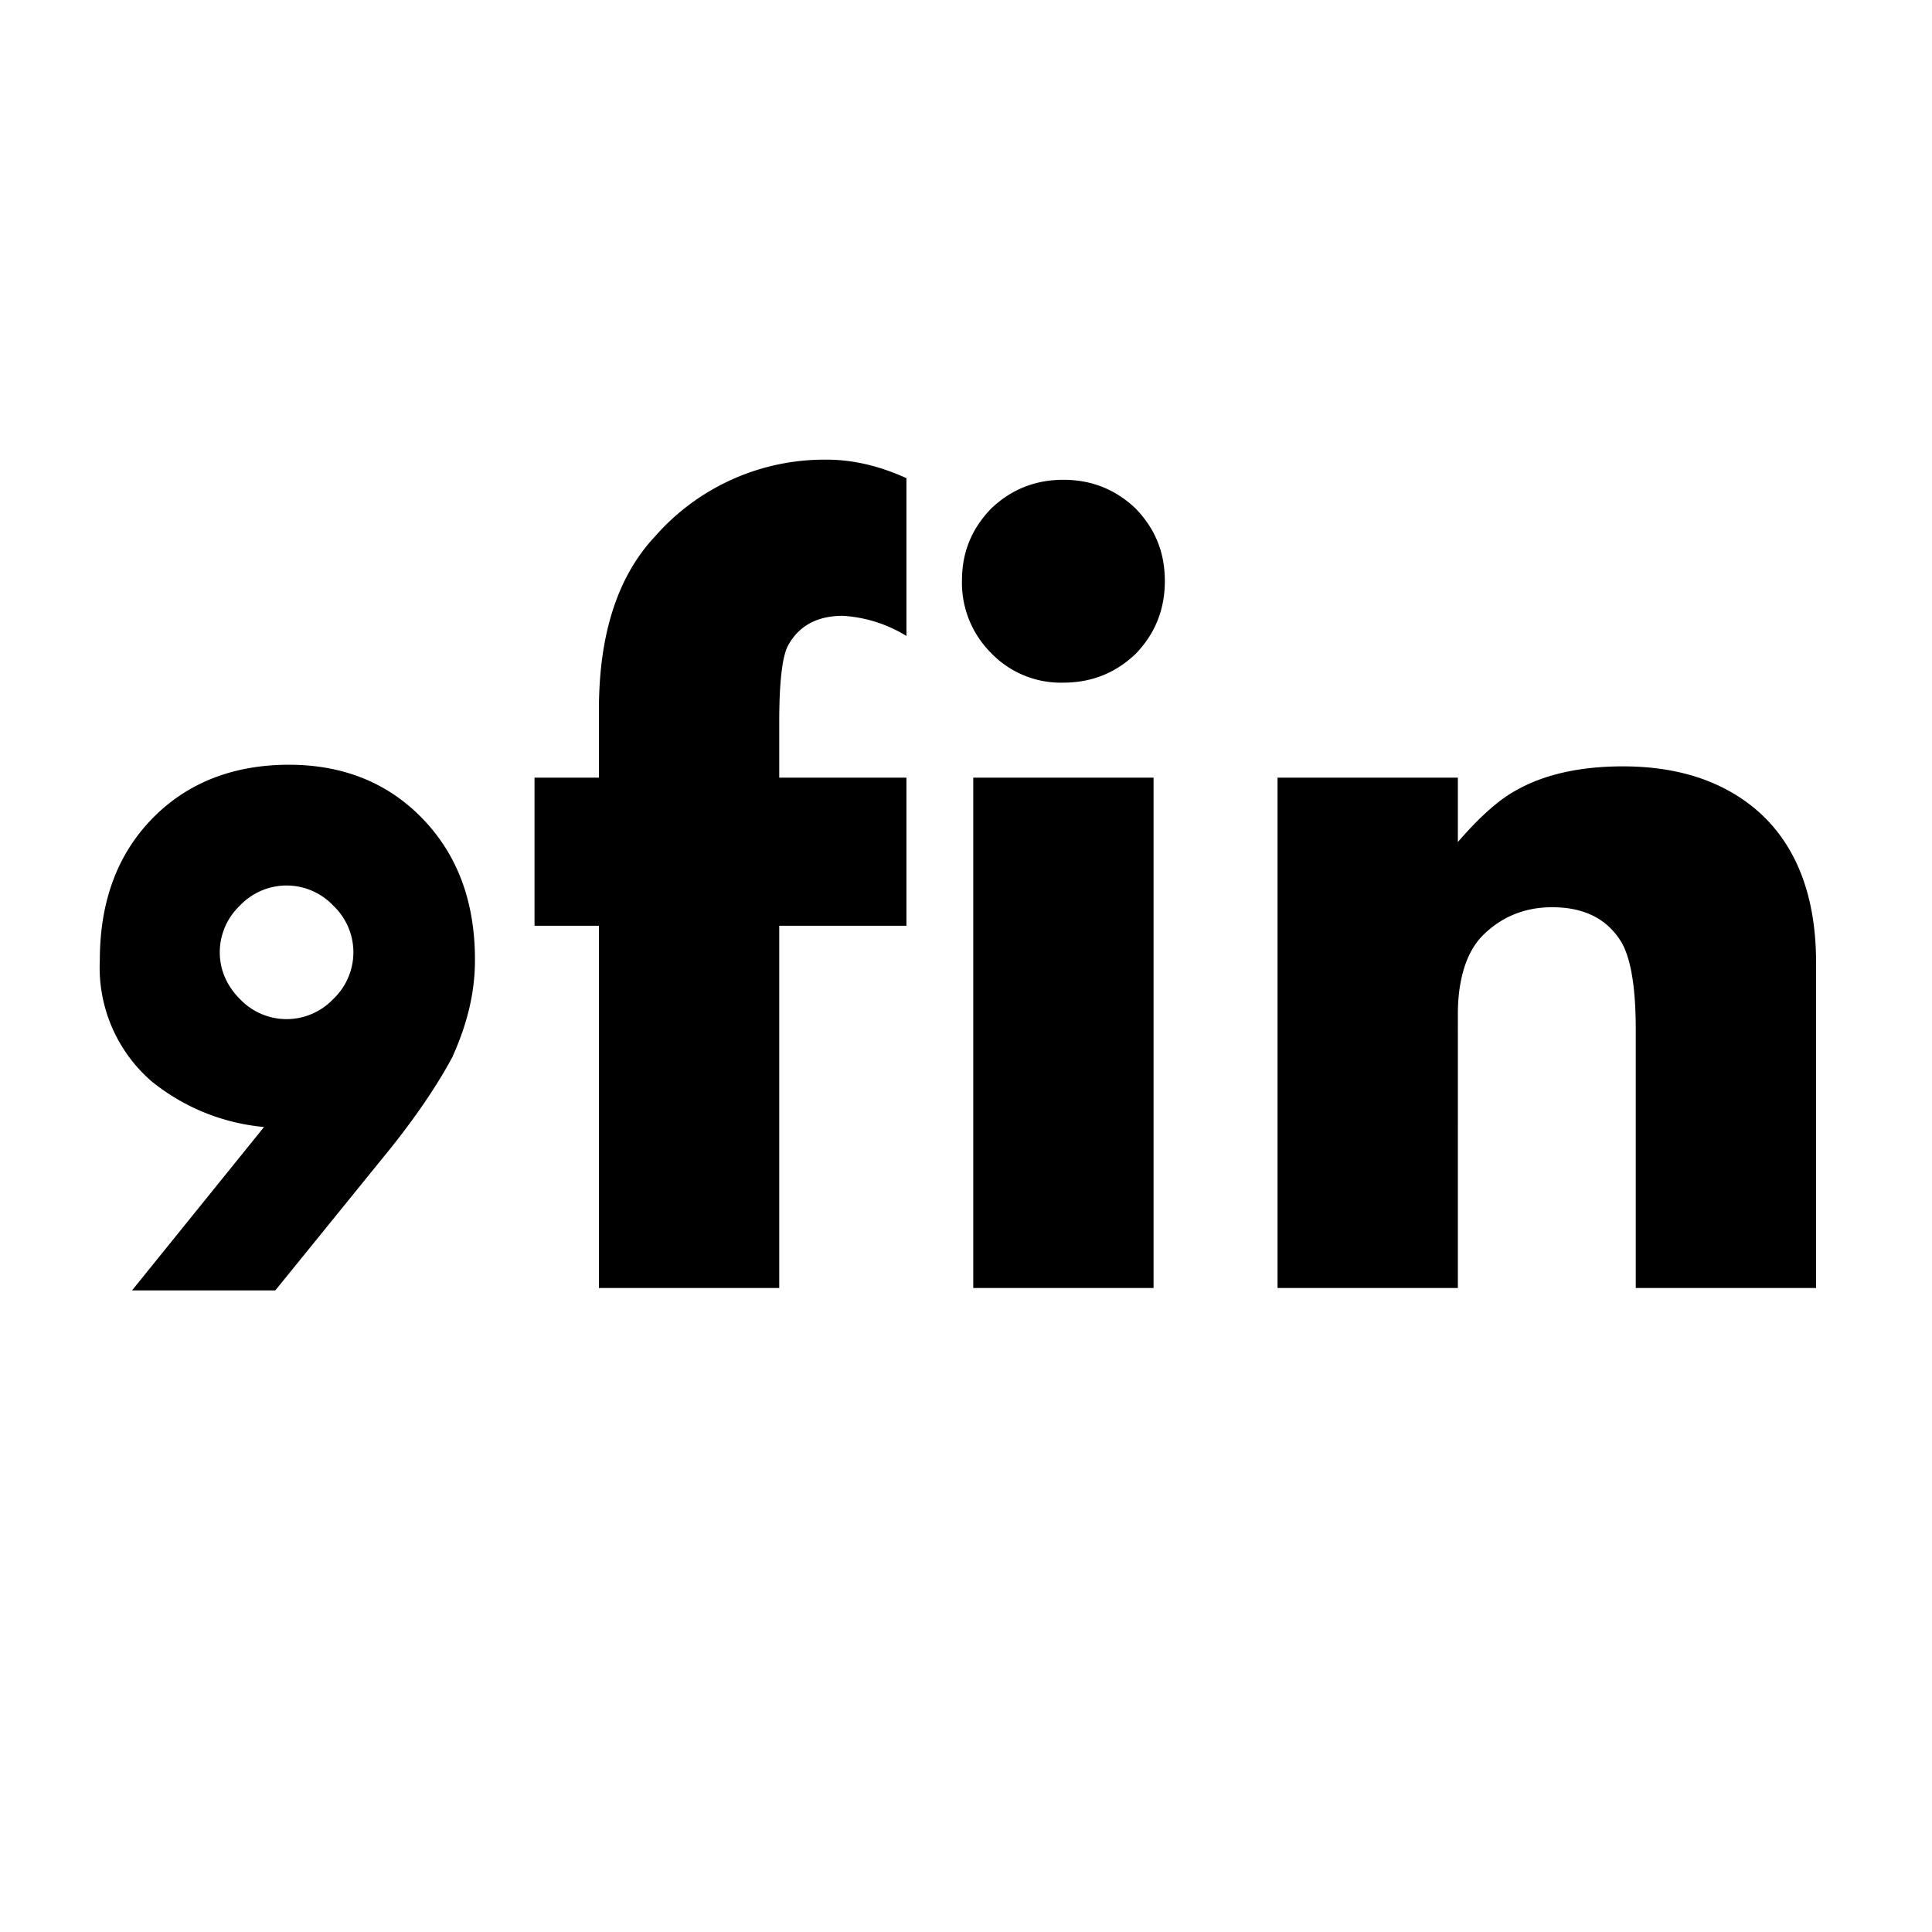 <svg data-testid="IconLogo9fin" width="60" height="60" xmlns="http://www.w3.org/2000/svg" viewBox="0 0 24 24" aria-labelledby="9fin Logo" aria-hidden="true" focusable="false">
  <path d="M5.9 11.93c0 .41-.1.8-.28 1.2-.17.32-.45.75-.87 1.26l-1.33 1.64H1.64L3.28 14a2.59 2.59 0 0 1-1.4-.57 1.87 1.87 0 0 1-.64-1.5c0-.75.23-1.35.69-1.8.43-.42.99-.63 1.66-.63.65 0 1.2.21 1.63.64.45.45.68 1.04.68 1.78zm-1.51-.1a.8.8 0 0 0-.25-.58.8.8 0 0 0-.58-.25.8.8 0 0 0-.58.25.8.8 0 0 0-.25.58c0 .22.09.42.25.58a.8.8 0 0 0 .58.25.8.8 0 0 0 .58-.25.8.8 0 0 0 .25-.58zm6.87-.33H9.68V16H7.44v-4.5h-.8V9.66h.8v-.84c0-.94.23-1.66.7-2.16a2.8 2.8 0 0 1 2.13-.95c.33 0 .66.08.99.23V7.9a1.7 1.7 0 0 0-.79-.25c-.3 0-.53.11-.67.35-.08.13-.12.45-.12.97v.69h1.58v1.84zm3.21-4.28c0 .35-.12.65-.36.9-.25.24-.55.36-.9.36a1.2 1.2 0 0 1-.9-.37 1.23 1.23 0 0 1-.36-.9c0-.35.12-.64.36-.89.25-.24.55-.36.9-.36s.65.12.9.36c.24.25.36.54.36.9zM14.33 16h-2.24V9.66h2.24V16zm8.23 0h-2.24v-3.21c0-.56-.07-.93-.2-1.12-.18-.27-.46-.4-.84-.4-.34 0-.63.12-.86.35-.2.2-.31.54-.31.98V16h-2.24V9.66h2.24v.8c.26-.3.5-.52.72-.64.35-.2.8-.3 1.33-.3.68 0 1.24.18 1.67.55.48.42.73 1.05.73 1.89V16z" fill="currentColor" fill-rule="evenodd"/>
</svg>

